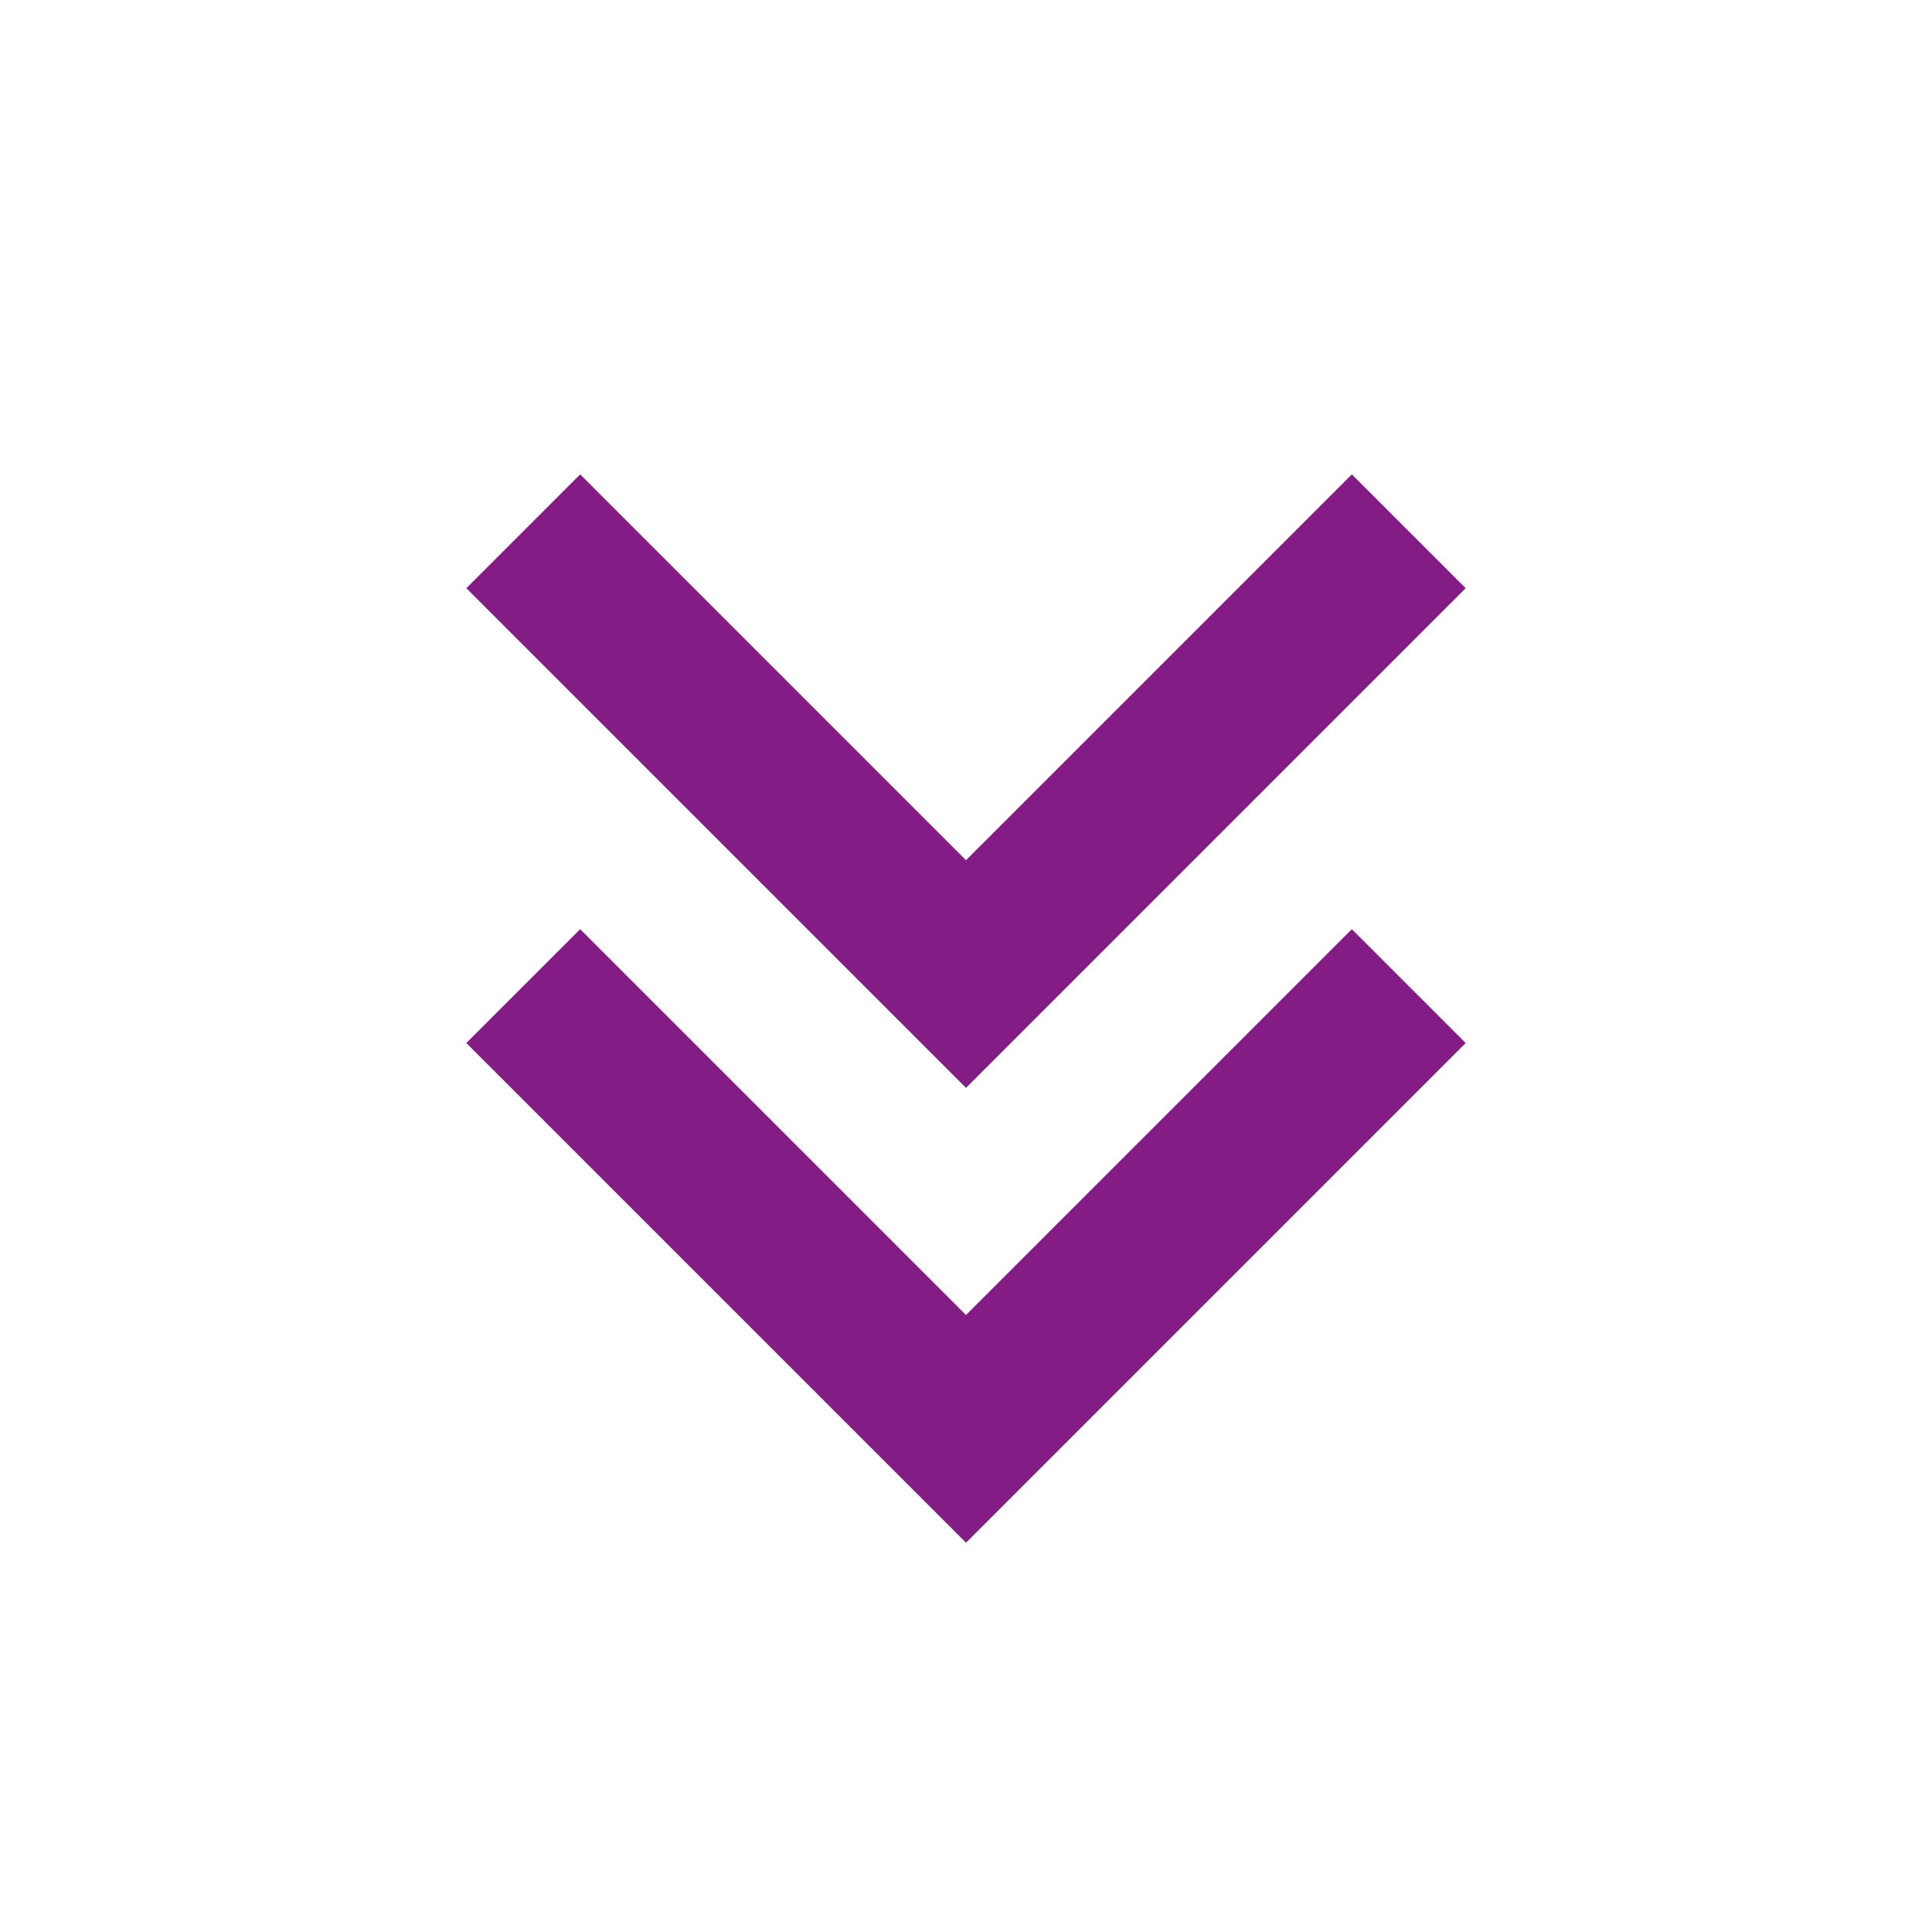 <svg xmlns="http://www.w3.org/2000/svg" width="24" height="24" viewBox="0 0 24 24"><path fill="#831c84" d="m12 19.164l6.207-6.207l-1.414-1.414L12 16.336l-4.793-4.793l-1.414 1.414zm0-5.65l6.207-6.207l-1.414-1.414L12 10.686L7.207 5.893L5.793 7.307z"/></svg>